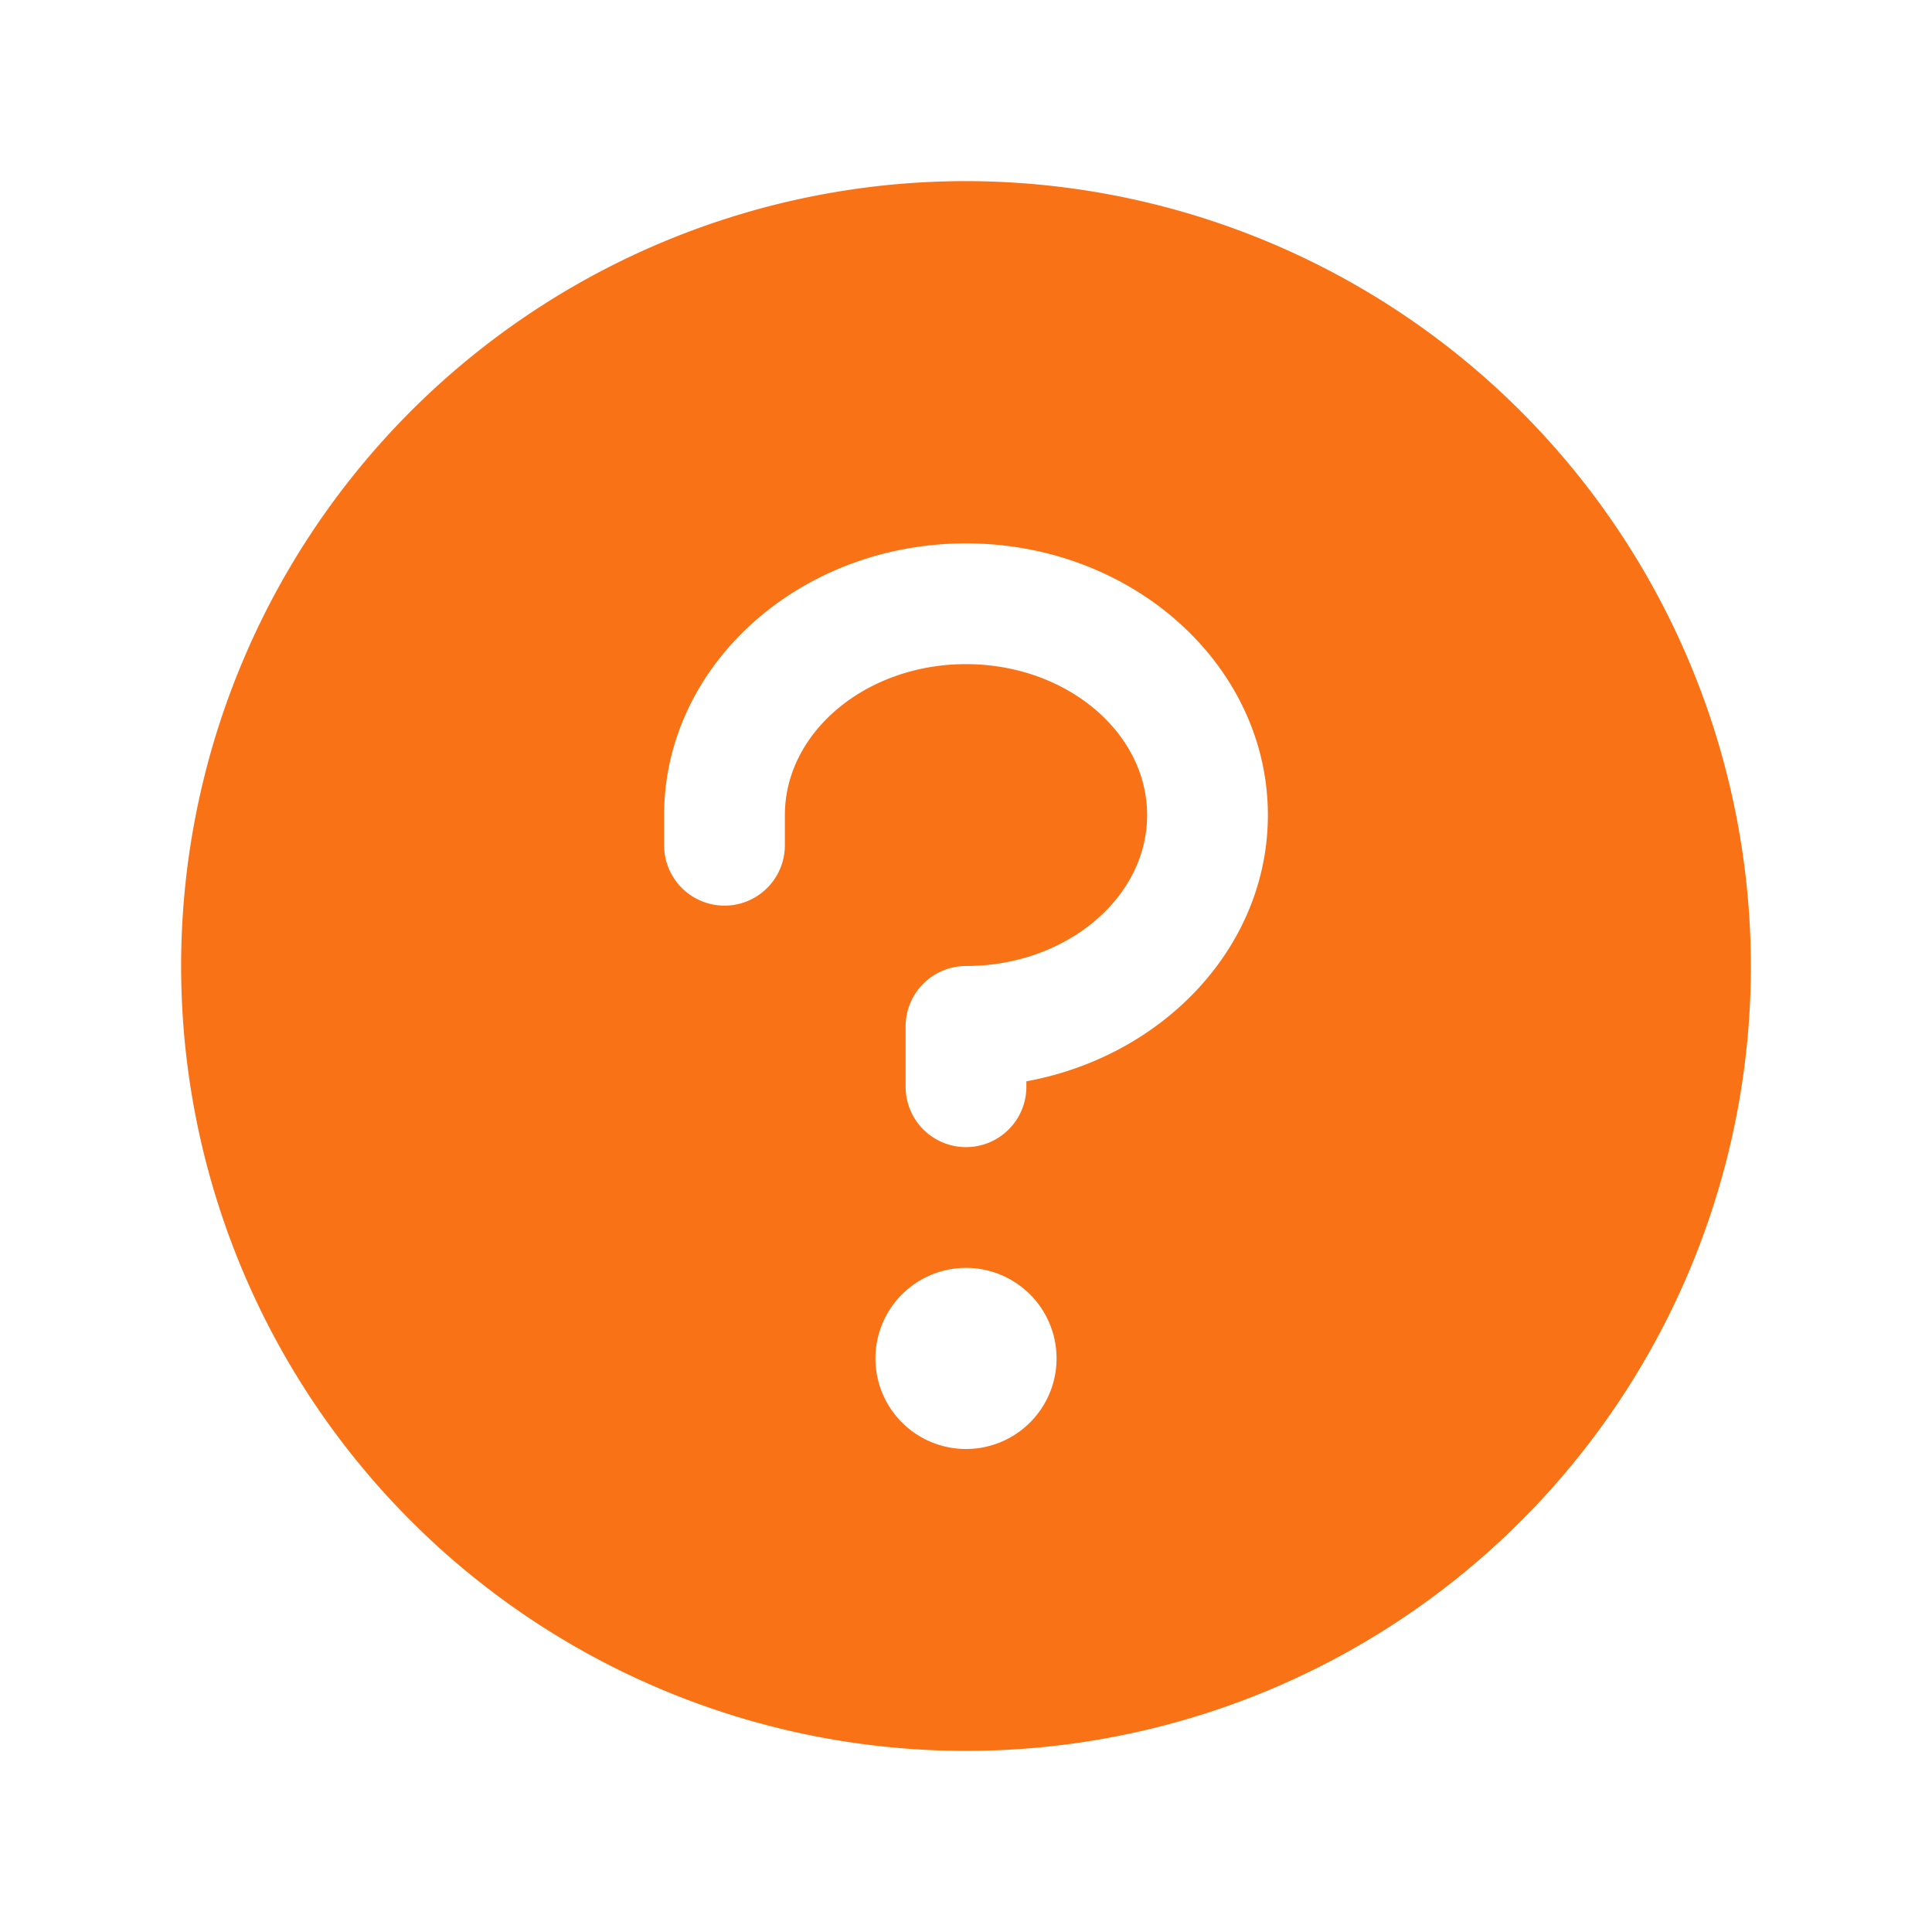 <svg xmlns="http://www.w3.org/2000/svg" width="24" height="24" viewBox="0 0 256 256"><path fill="#f97316" d="M128 24a104 104 0 1 0 104 104A104.11 104.11 0 0 0 128 24Zm0 168a12 12 0 1 1 12-12a12 12 0 0 1-12 12Zm8-48.72v.72a8 8 0 0 1-16 0v-8a8 8 0 0 1 8-8c13.23 0 24-9 24-20s-10.77-20-24-20s-24 9-24 20v4a8 8 0 0 1-16 0v-4c0-19.85 17.94-36 40-36s40 16.15 40 36c0 17.38-13.76 31.93-32 35.28Z"/></svg>